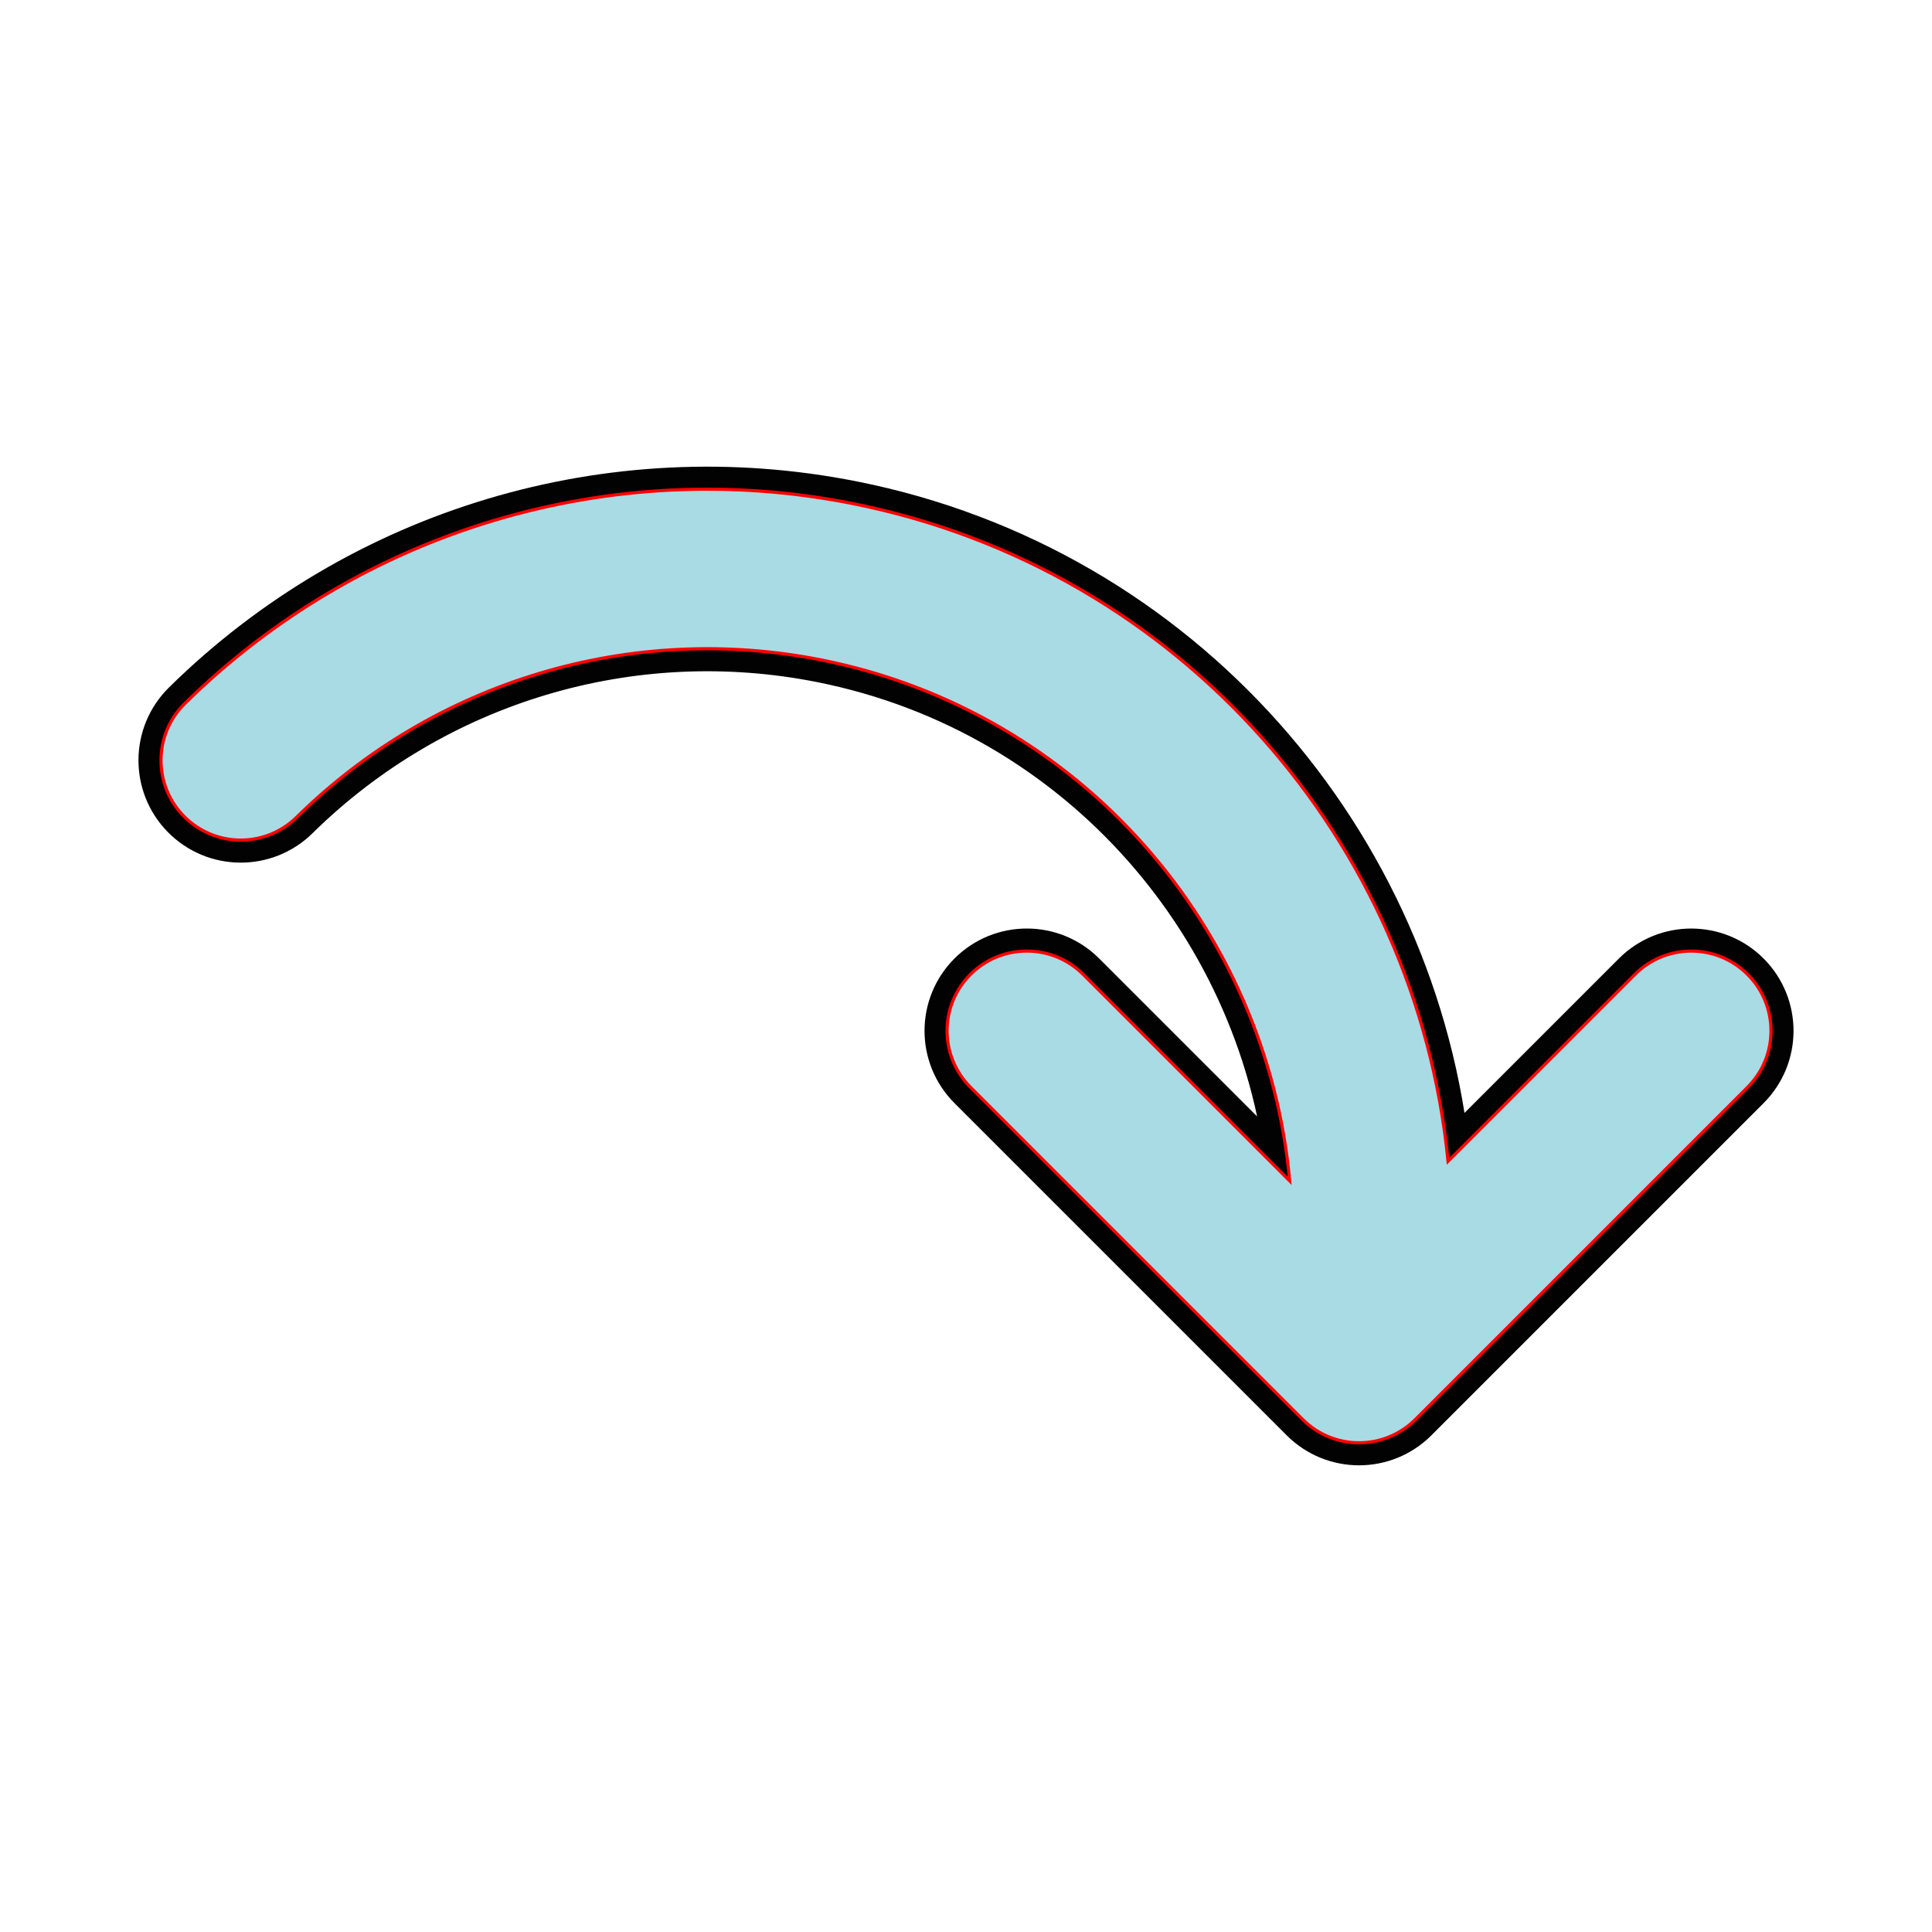<!DOCTYPE svg PUBLIC "-//W3C//DTD SVG 1.1//EN" "http://www.w3.org/Graphics/SVG/1.1/DTD/svg11.dtd">

<!-- Uploaded to: SVG Repo, www.svgrepo.com, Transformed by: SVG Repo Mixer Tools -->
<svg height="120px" width="120px" version="1.1" id="Layer_1" xmlns="http://www.w3.org/2000/svg" xmlns:xlink="http://www.w3.org/1999/xlink" viewBox="-51.2 -51.2 614.40 614.40" xml:space="preserve" fill="#ff0000" stroke="#ff0000">

<g id="SVGRepo_bgCarrier" stroke-width="0"/>

<g id="SVGRepo_tracerCarrier" stroke-linecap="round" stroke-linejoin="round" stroke="#030202" stroke-width="14.336"> <path style="fill:#a9dbe5;" d="M468.705,258.685l-59.411,59.408c-9.927-101.077-84.793-188.359-189.37-209.161 c-76.978-15.308-156.364,8.462-212.356,63.594c-9.979,9.829-10.106,25.884-0.277,35.867c9.823,9.977,25.881,10.108,35.867,0.277 c44.008-43.332,106.393-62.02,166.871-49.988c82.622,16.434,141.641,85.686,148.91,165.66l-65.664-65.662 c-9.903-9.905-25.962-9.905-35.867,0c-9.905,9.905-9.905,25.962,0,35.867l105.649,105.647c4.952,4.952,11.443,7.429,17.933,7.429 c6.489,0,12.982-2.475,17.934-7.429L504.568,294.55c9.905-9.903,9.905-25.962,0-35.867 C494.669,248.78,478.61,248.78,468.705,258.685z"/> </g>

<g id="SVGRepo_iconCarrier"> <path style="fill:#a9dbe5;" d="M468.705,258.685l-59.411,59.408c-9.927-101.077-84.793-188.359-189.37-209.161 c-76.978-15.308-156.364,8.462-212.356,63.594c-9.979,9.829-10.106,25.884-0.277,35.867c9.823,9.977,25.881,10.108,35.867,0.277 c44.008-43.332,106.393-62.02,166.871-49.988c82.622,16.434,141.641,85.686,148.91,165.66l-65.664-65.662 c-9.903-9.905-25.962-9.905-35.867,0c-9.905,9.905-9.905,25.962,0,35.867l105.649,105.647c4.952,4.952,11.443,7.429,17.933,7.429 c6.489,0,12.982-2.475,17.934-7.429L504.568,294.55c9.905-9.903,9.905-25.962,0-35.867 C494.669,248.78,478.61,248.78,468.705,258.685z"/> </g>

</svg>